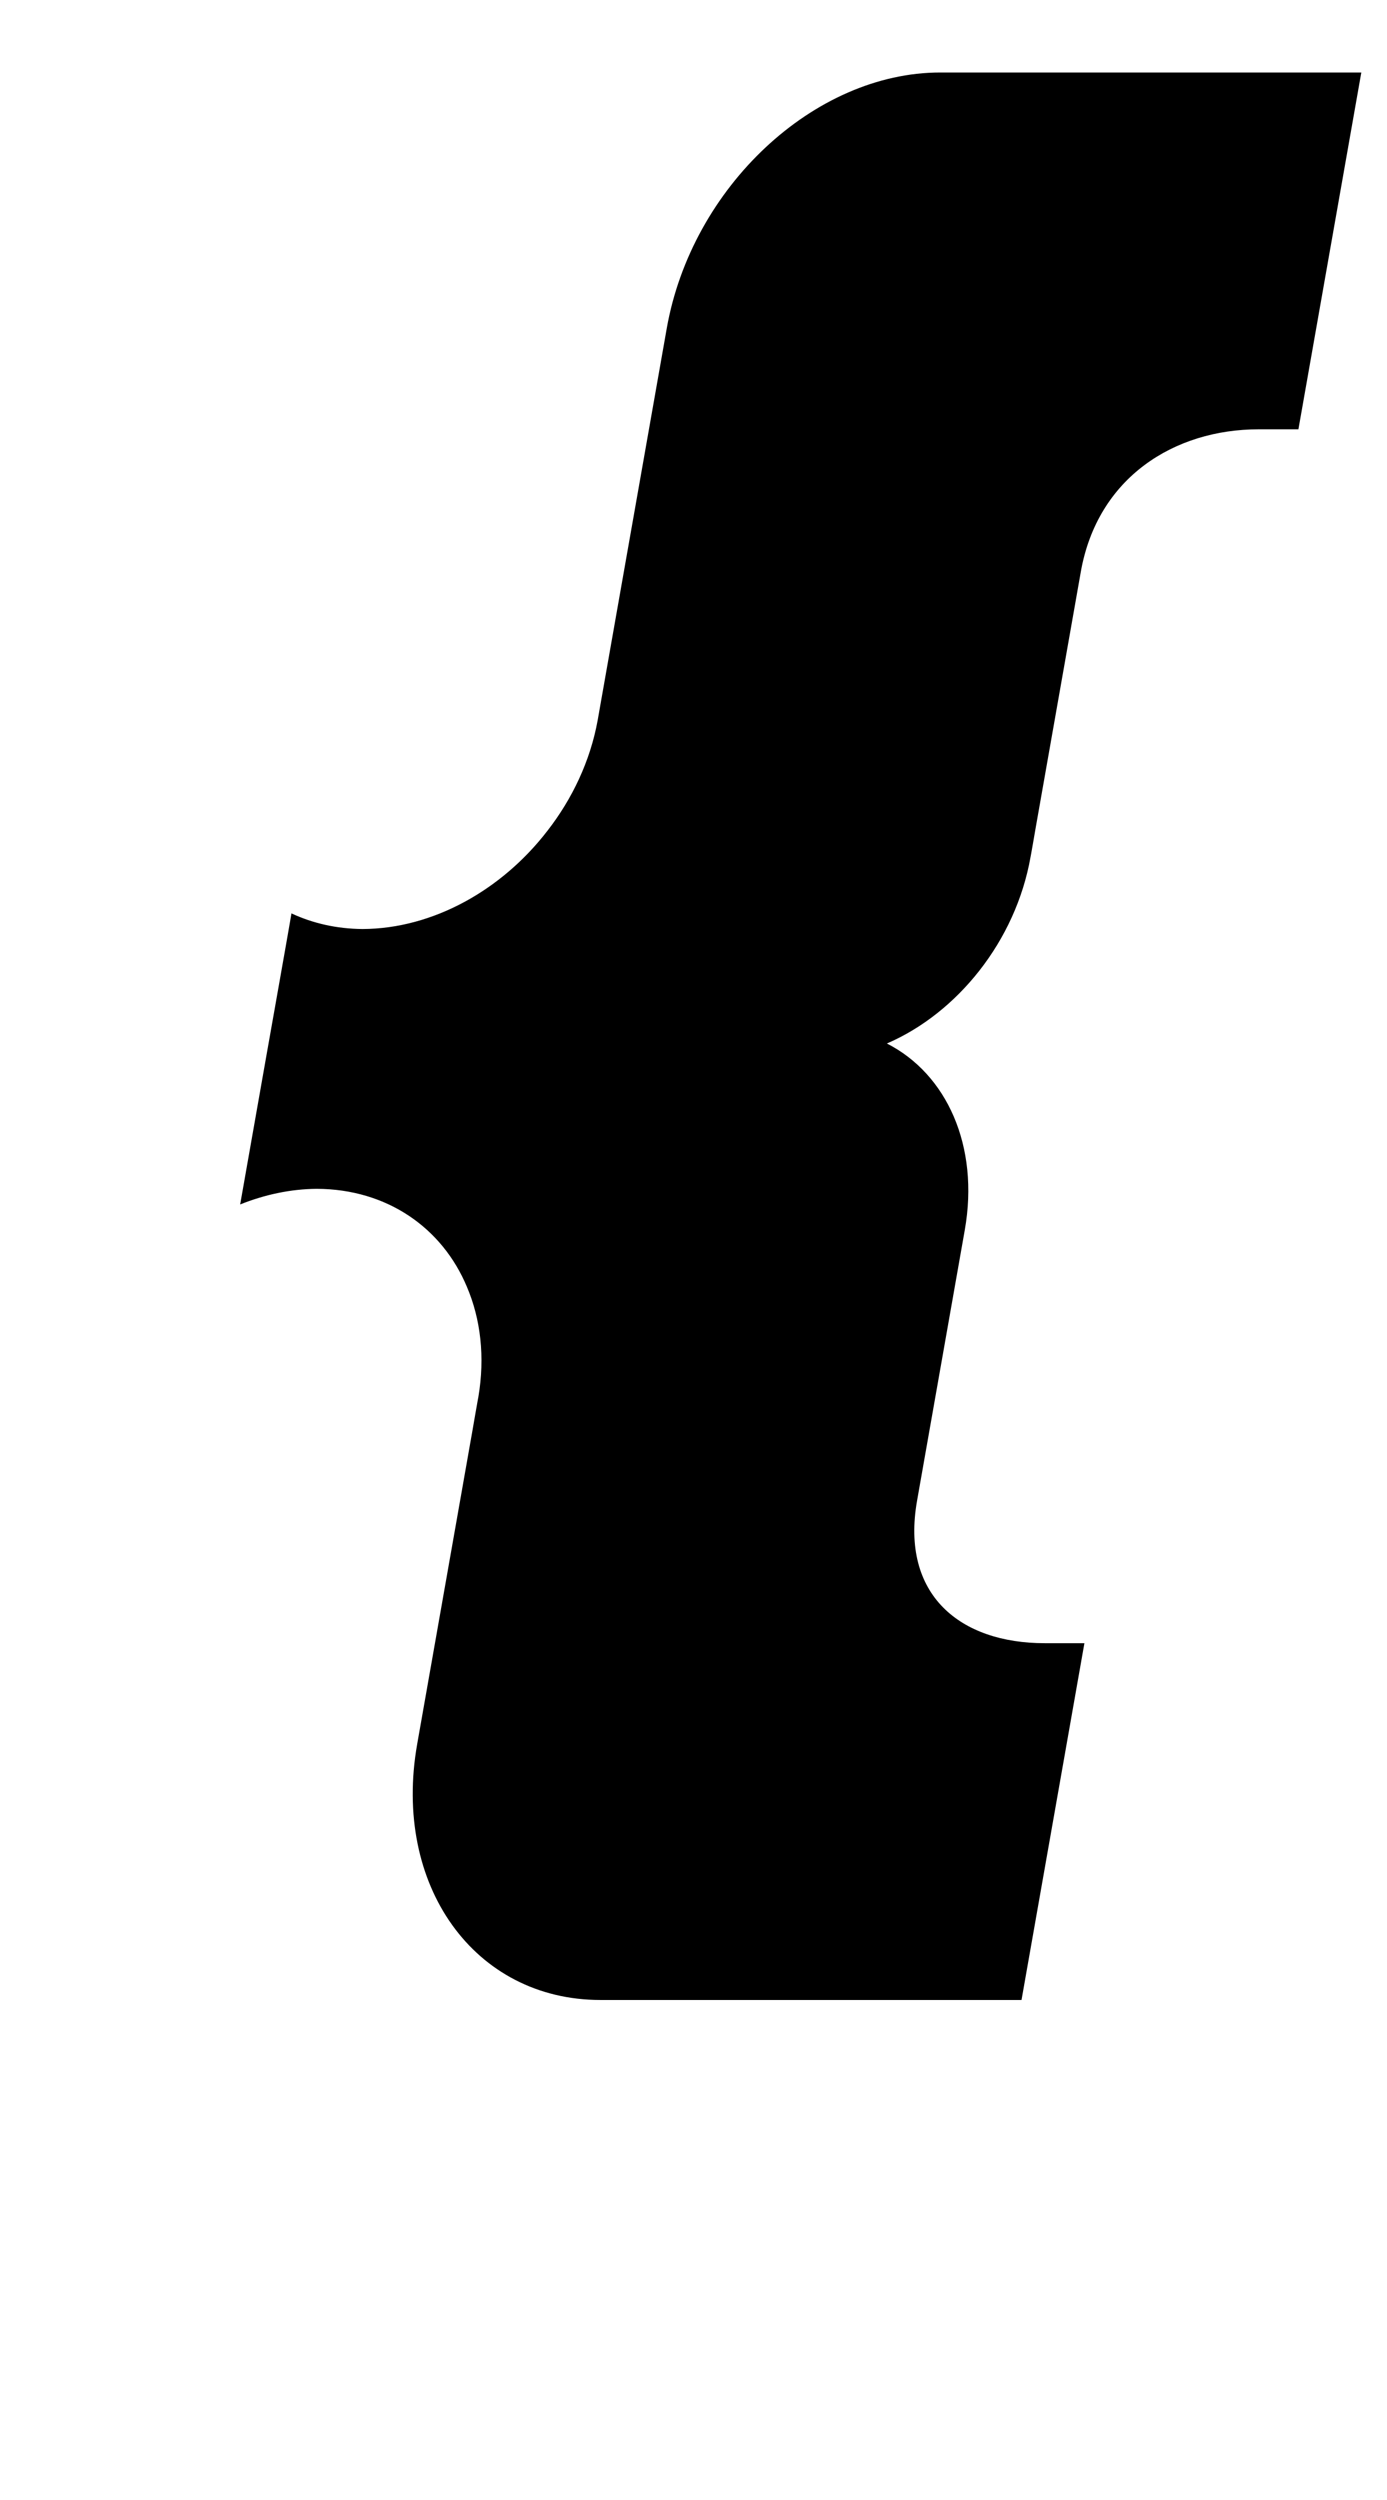<?xml version="1.0" standalone="no"?>
<!DOCTYPE svg PUBLIC "-//W3C//DTD SVG 1.1//EN" "http://www.w3.org/Graphics/SVG/1.1/DTD/svg11.dtd" >
<svg xmlns="http://www.w3.org/2000/svg" xmlns:xlink="http://www.w3.org/1999/xlink" version="1.1" viewBox="-10 0 555 1000">
   <path fill="currentColor"
d="M366.271 29.001c-50.495 0.001 -99.509 45.838 -109.478 102.378l-22.153 125.641l-3.975 22.541l-1.524 8.643c-2.949 16.219 -10.183 31.444 -20.148 44.223c-18.127 23.52 -45.645 39.117 -73.94 39.226
c-10.403 -0.088 -20.015 -2.327 -28.42 -6.256c0.056 0.036 -10.266 58.217 -10.266 58.217l-10.266 58.218c9.792 -3.929 20.192 -6.168 30.627 -6.255c28.257 0.107 50.274 15.705 60.106 39.225
c5.459 12.778 7.323 28.004 4.554 44.223c-0.033 -0.098 -2.3 13.041 -2.3 13.041l-22.153 125.64c-9.971 56.541 22.878 102.377 73.372 102.378h91.429h77.019l25.168 -142.735h-15.874c-33.767 0 -57.752 -19.234 -51.085 -57.046
l4.979 -28.236l3.975 -22.543l5.085 -28.838l3.212 -18.217l1.025 -5.811l0.812 -4.604c5.932 -33.638 -7.273 -62.464 -31.173 -74.606c28.182 -12.141 51.552 -40.968 57.482 -74.605
c0.054 -0.035 1.837 -10.415 1.837 -10.415l4.236 -24.027l5.085 -28.838l3.975 -22.542l4.979 -28.236c6.668 -37.81 37.438 -57.047 71.204 -57.047h15.874l25.168 -142.735h-77.019z" />
</svg>
